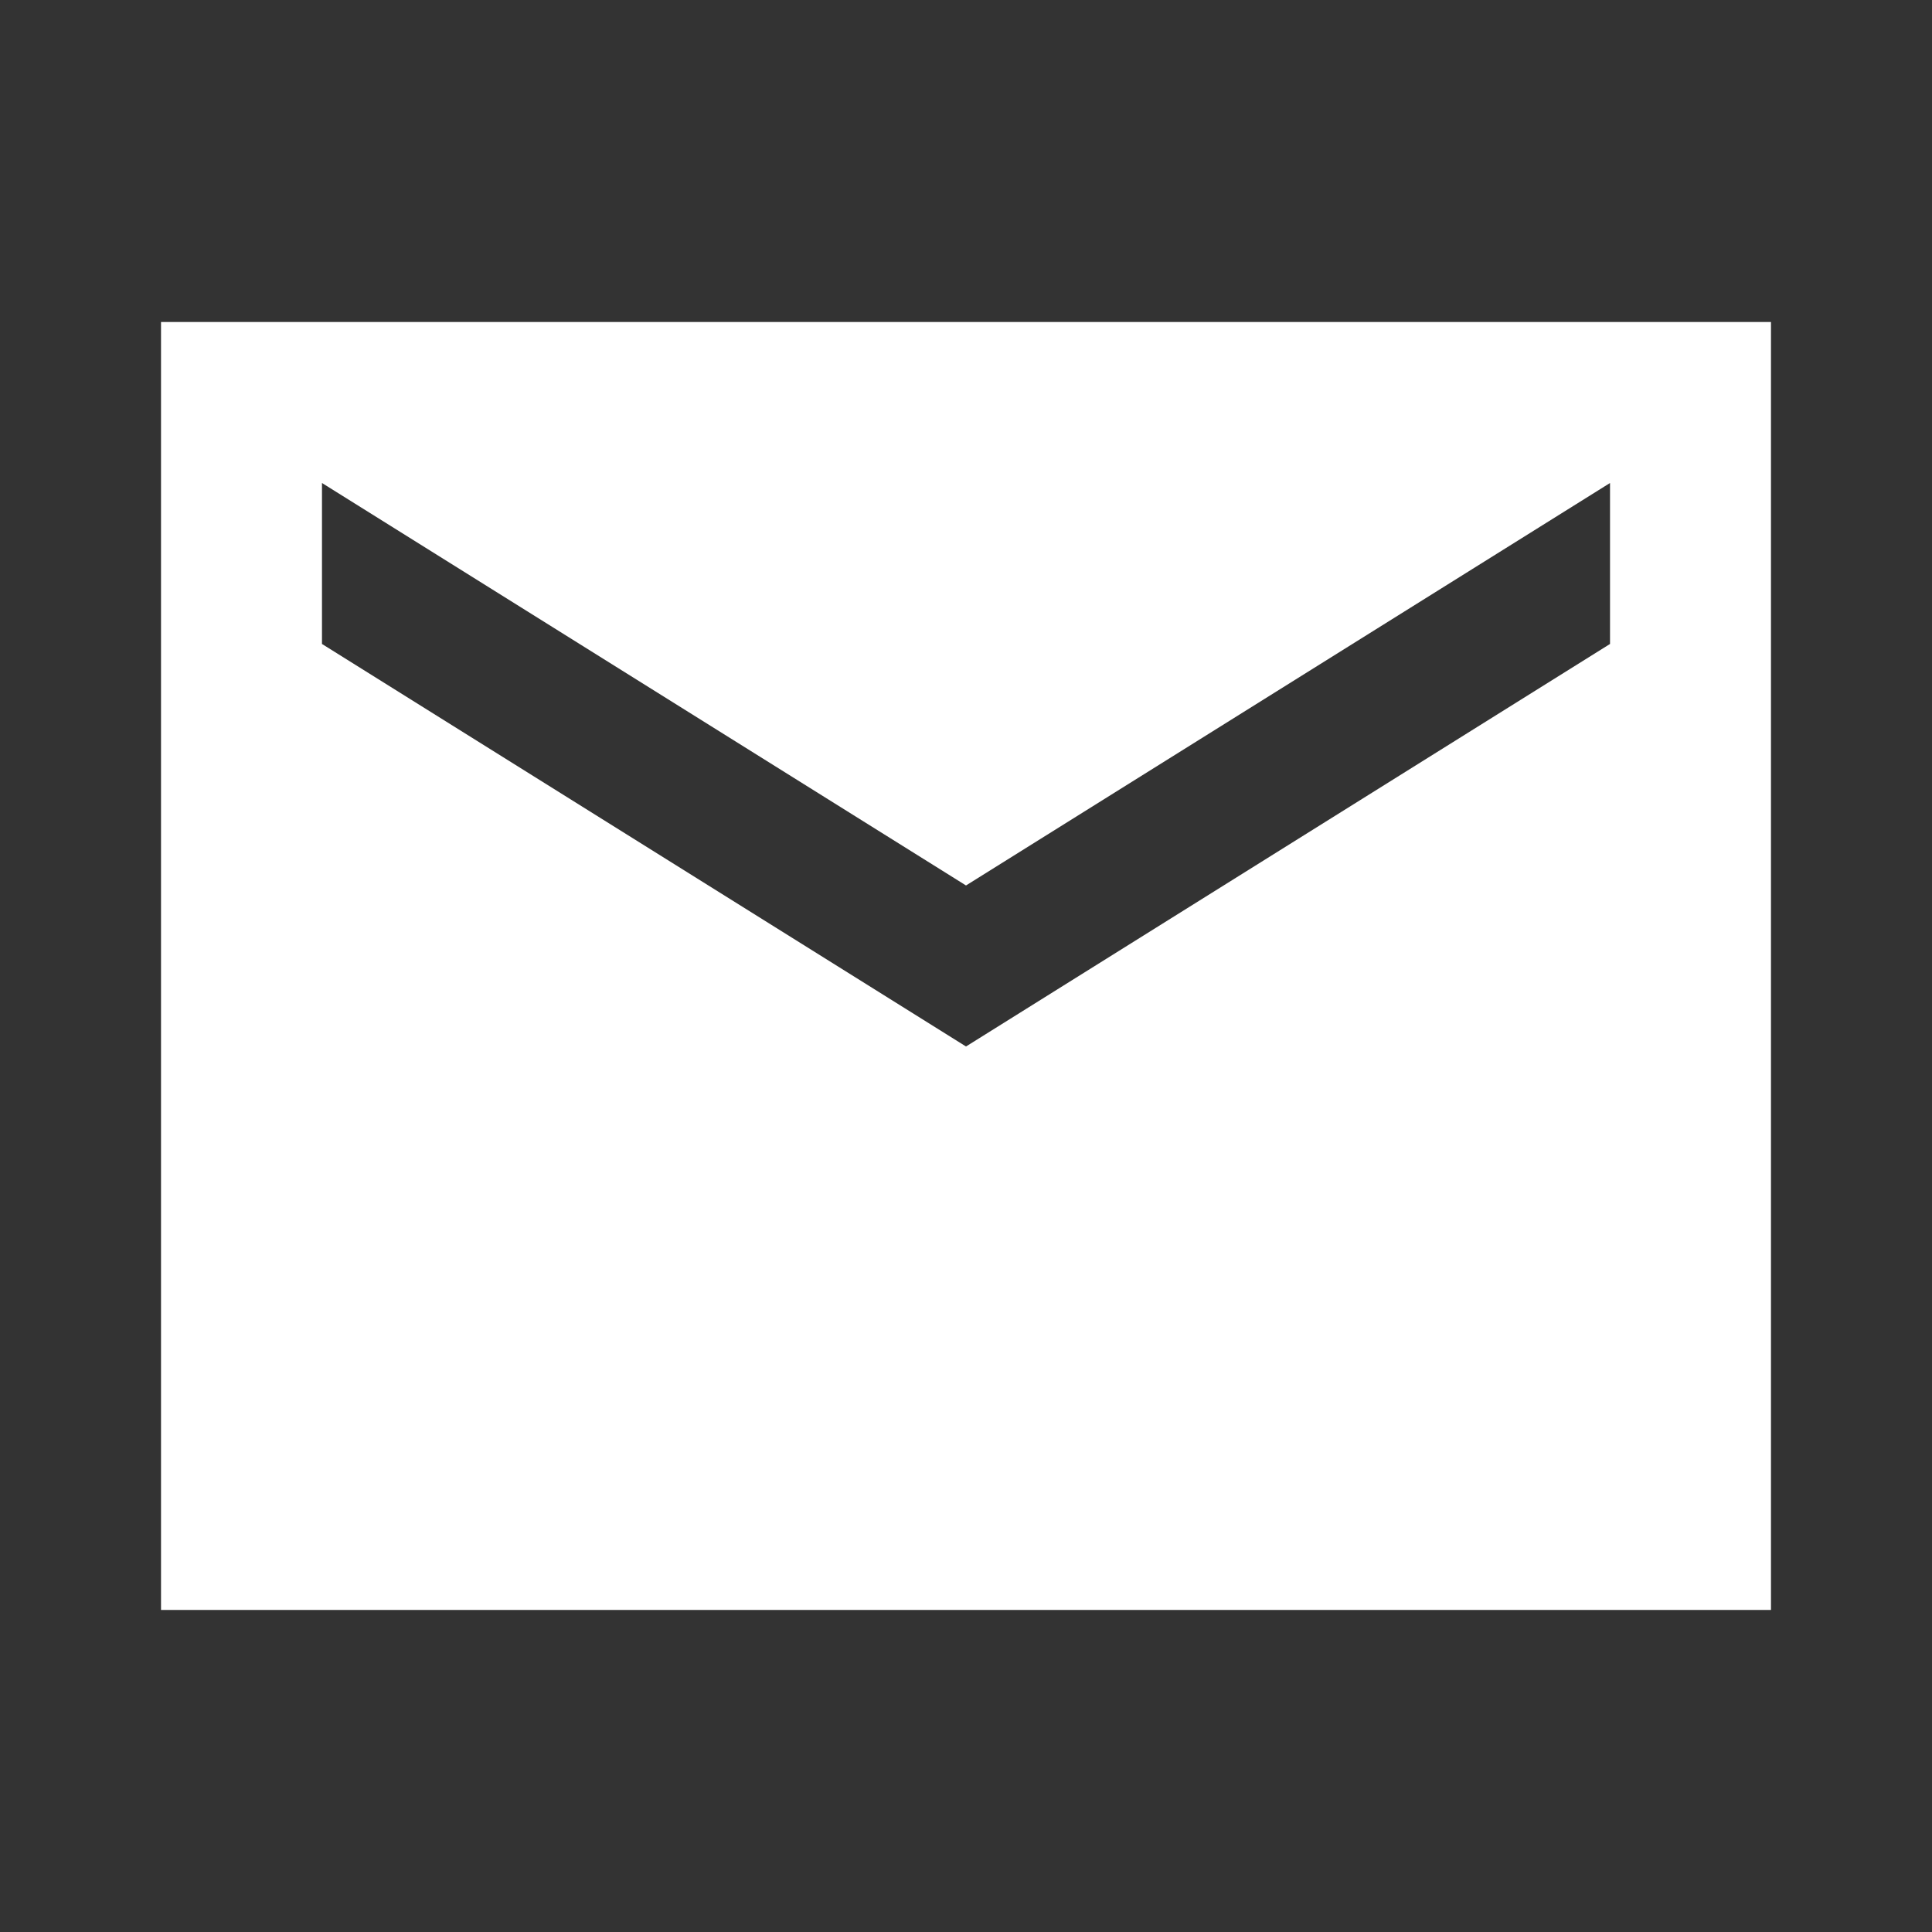 <svg width="35" height="35" viewBox="0 0 35 35" fill="none" xmlns="http://www.w3.org/2000/svg">
<rect x="0" y="0" width="35" height="35" fill="#333333" stroke="none"/>
<path d="M32.083 5.833H2.917V29.166H32.083V5.833ZM29.167 11.666L17.5 18.958L5.833 11.666V8.75L17.5 16.041L29.167 8.75V11.666Z" fill="white"/>
</svg>
